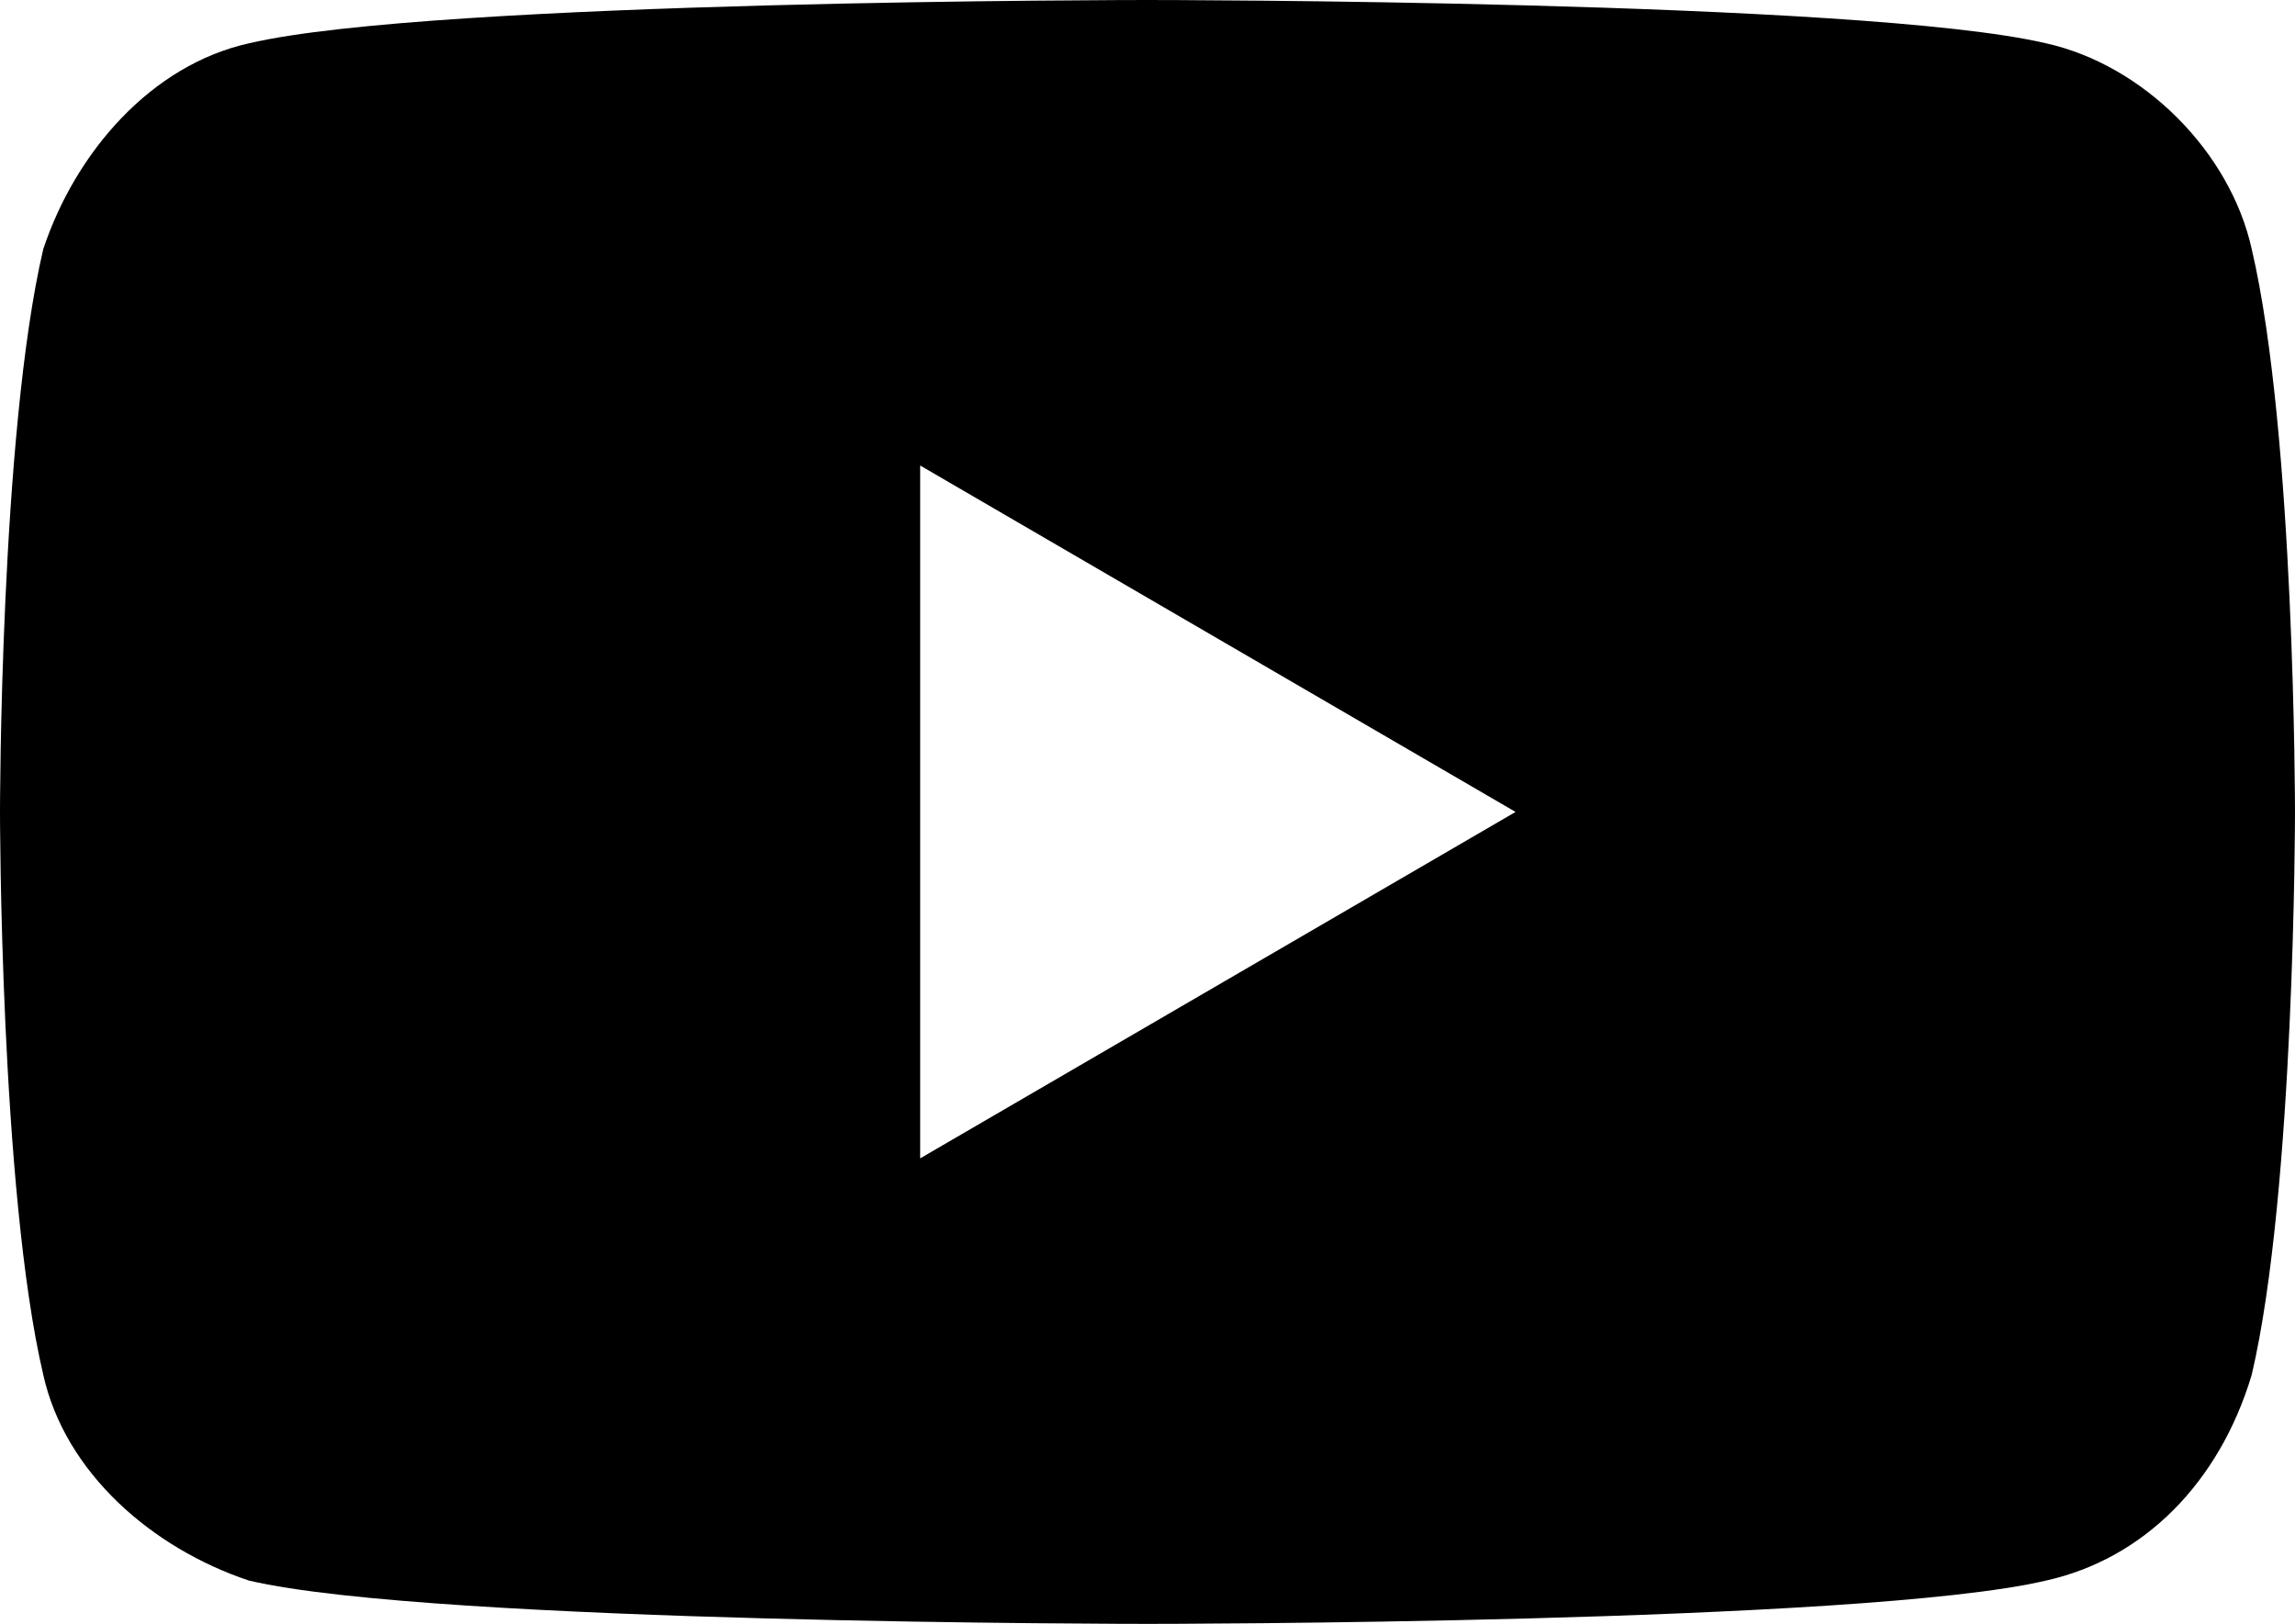 <svg xmlns="http://www.w3.org/2000/svg" viewBox="0 0 21.2 15" style="enable-background:new 0 0 21.2 15" xml:space="preserve"><path d="M20.8 1.8c-.2-.9-1-1.7-1.9-1.9-1.7-.4-8.3-.4-8.3-.4S4-.5 2.3-.1C1.4.1.7.9.4 1.8 0 3.5 0 7 0 7s0 3.5.4 5.2c.2.9 1 1.6 1.9 1.9 1.7.4 8.3.4 8.3.4s6.6 0 8.3-.4c.9-.2 1.6-.9 1.9-1.9.4-1.7.4-5.2.4-5.2s0-3.5-.4-5.2zM8.5 10.2V3.8L14 7l-5.5 3.2z" style="fill-rule:evenodd;clip-rule:evenodd" transform="translate(0 .5)"/></svg>